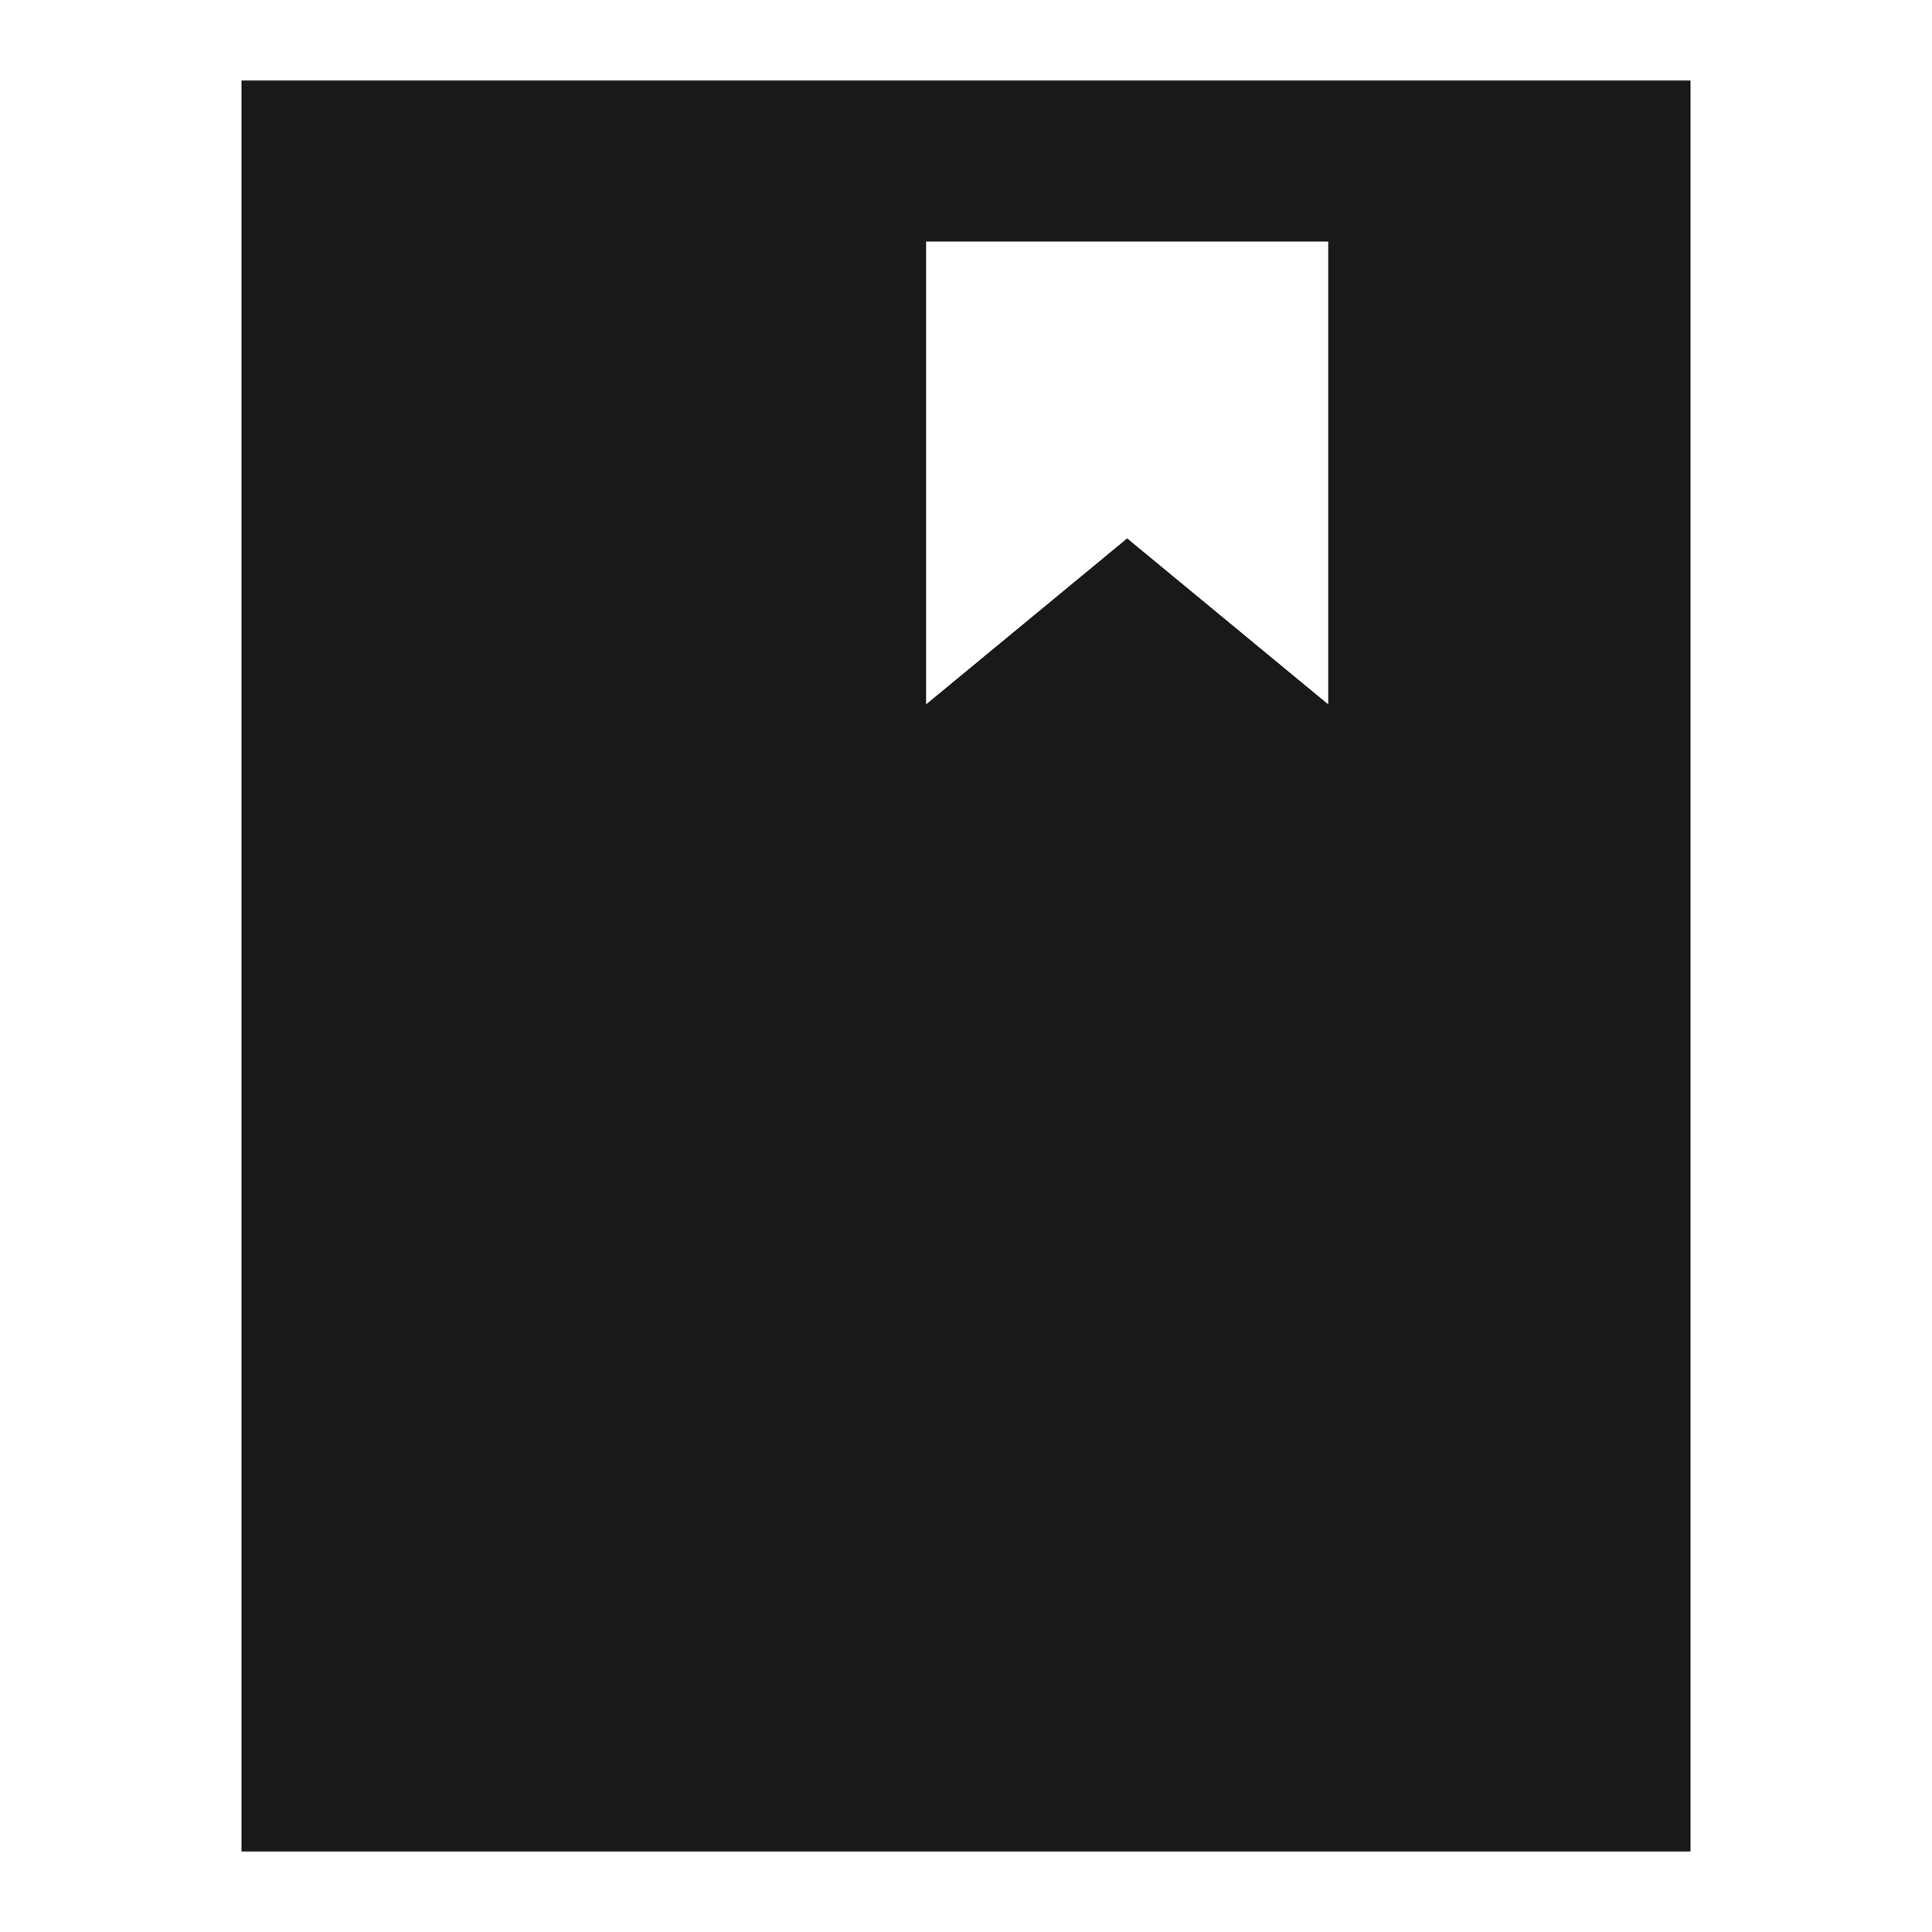 <svg width="24" height="24" viewBox="0 0 24 24" fill="none" xmlns="http://www.w3.org/2000/svg">
<path d="M3 23H21V1H3V23ZM14.002 6.688L11.504 8.75V3L16.5 3L16.5 8.75L14.002 6.688Z" fill="black" fill-opacity="0.9" style="fill:black;fill-opacity:0.9;"/>
</svg>
